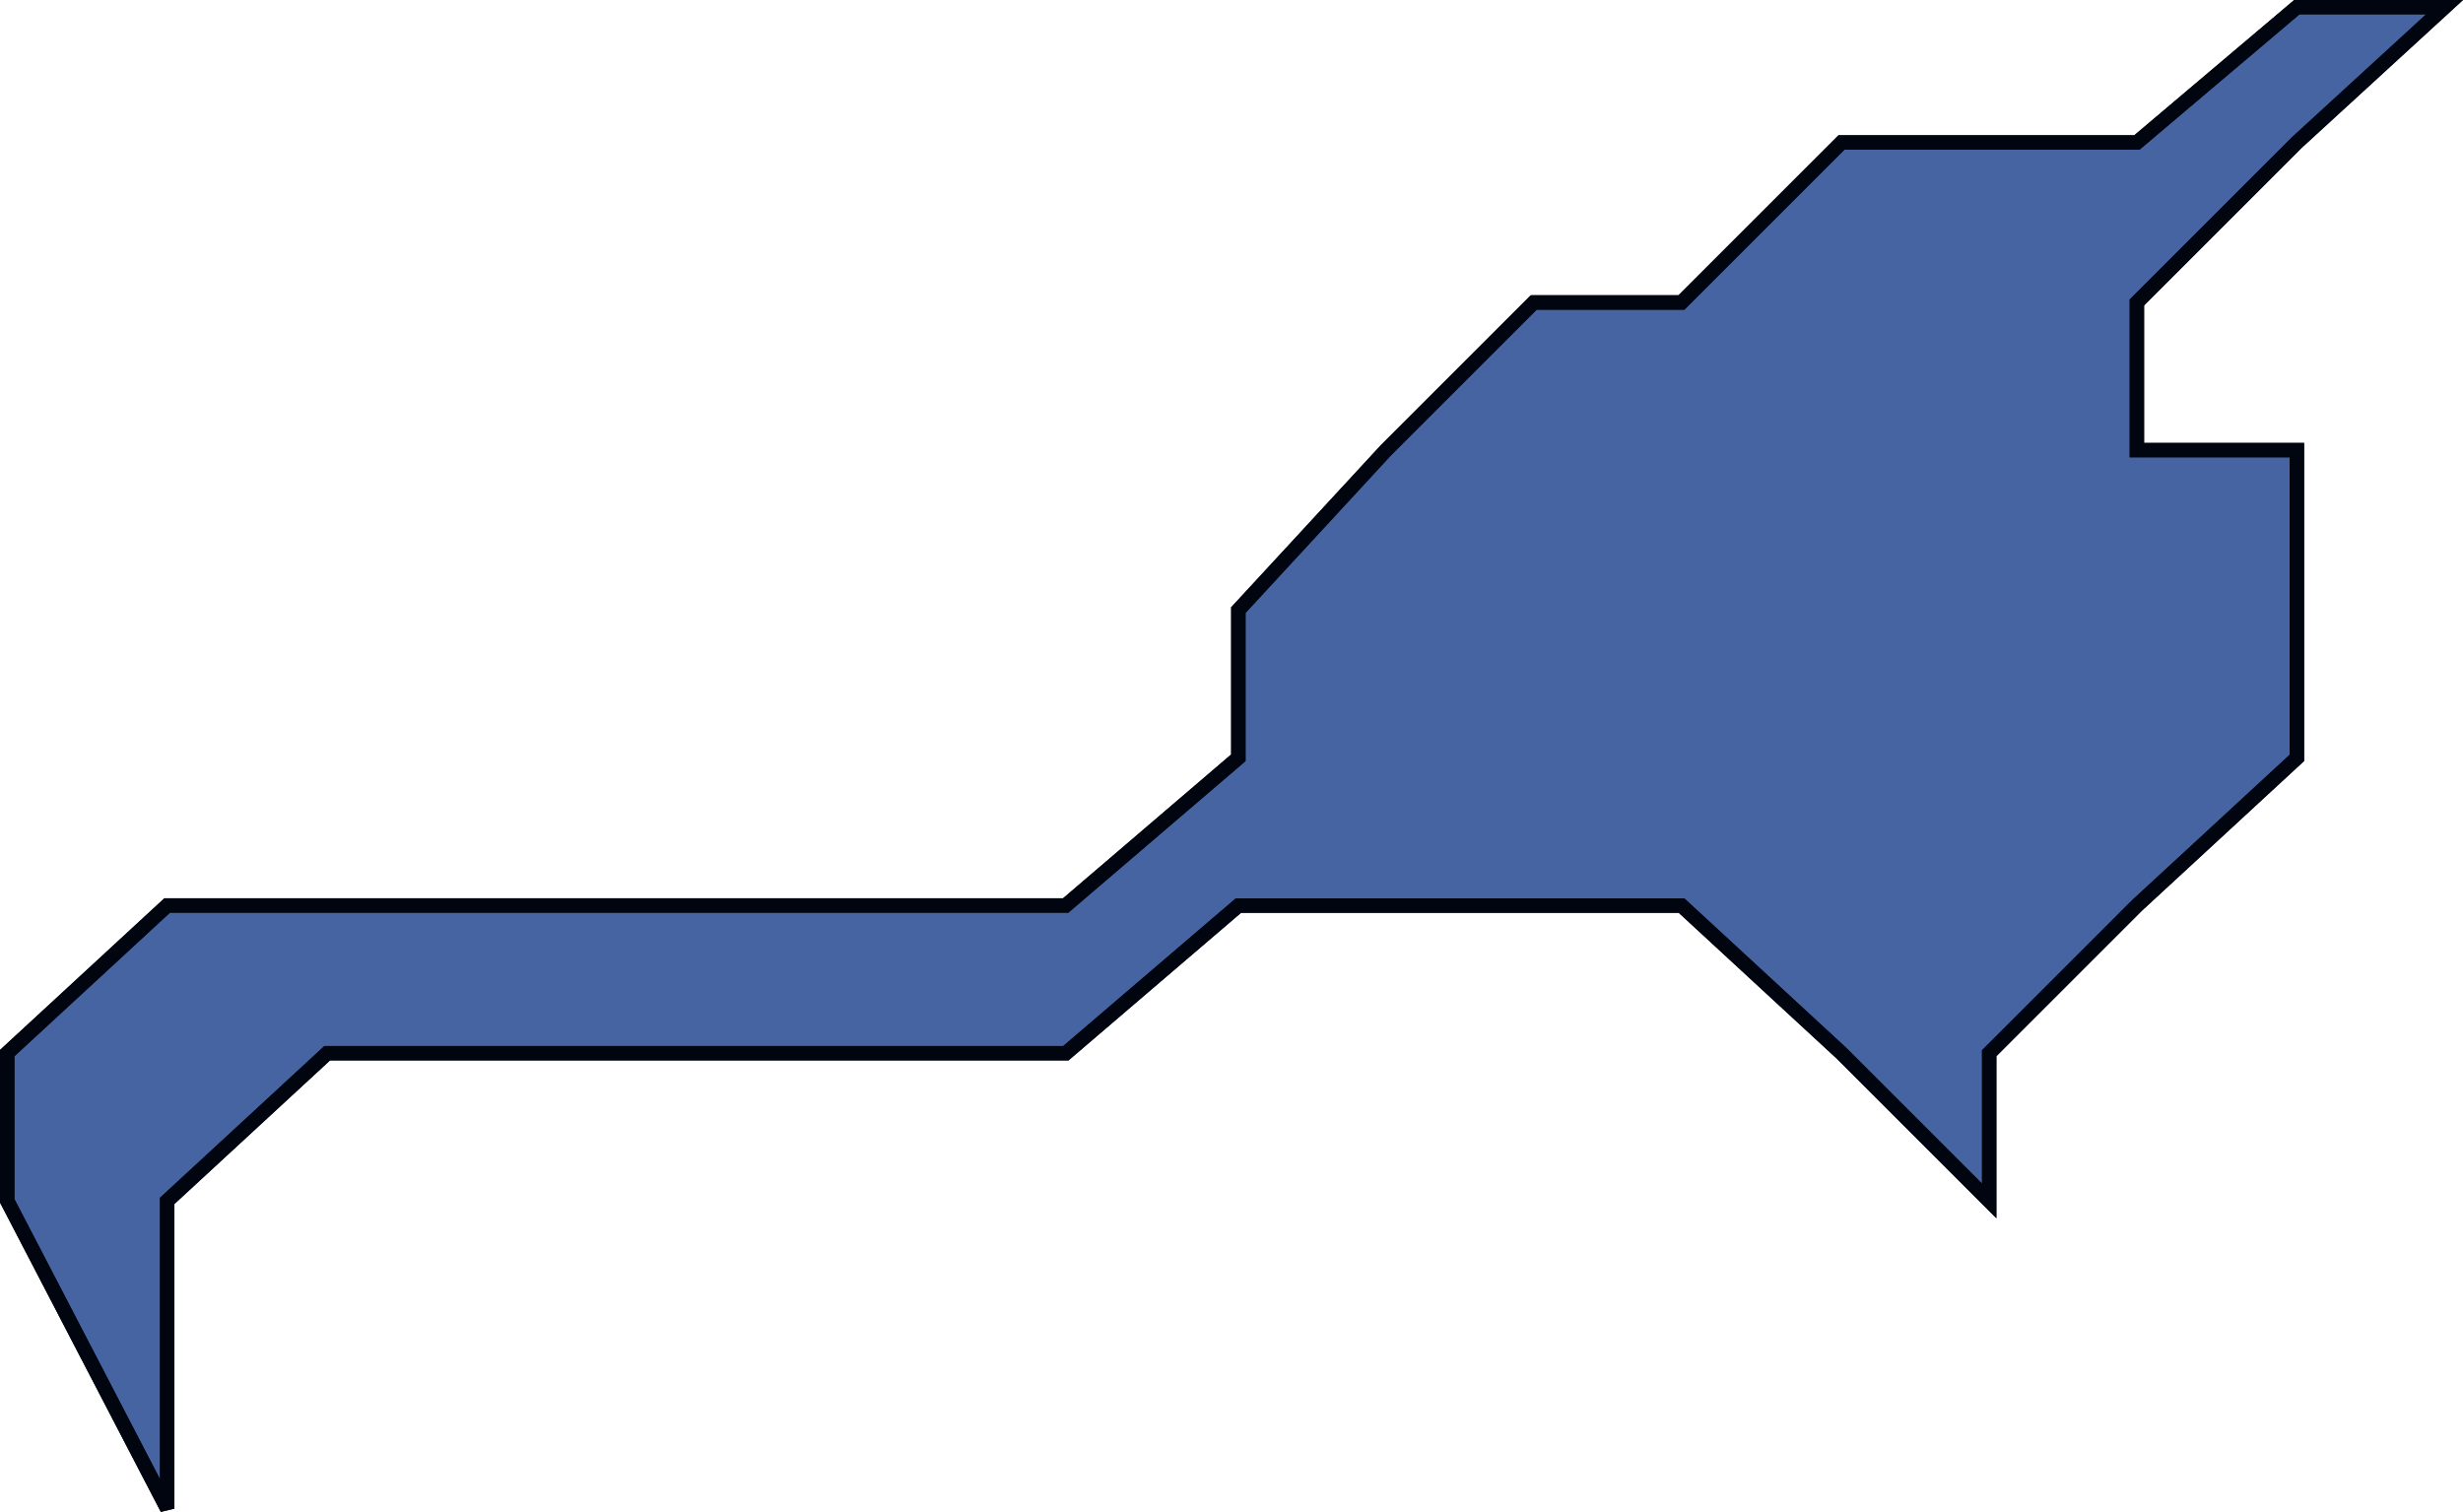 <svg xmlns="http://www.w3.org/2000/svg" viewBox="0 0 42.808 26.284">
  <defs>
    <style>
      .cls-1 {
        fill: #4664a2;
      }

      .cls-1, .cls-2 {
        stroke: #00050f;
        stroke-width: 0.25px;
      }

      .cls-2 {
        fill: none;
      }
    </style>
  </defs>
  <g id="Groupe_51" data-name="Groupe 51" transform="translate(0.125 0.125)">
    <path id="Tracé_101" data-name="Tracé 101" class="cls-1" d="M324.081,286.7v-5.349l2.781-2.567H339.7l3-2.567h7.7l2.781,2.567,2.567,2.567v-2.567l2.567-2.567,2.781-2.567V268.3h-2.781v-2.567l2.781-2.781,2.567-2.353h-2.567l-2.781,2.353h-5.135l-2.781,2.781h-2.567l-2.567,2.567-2.567,2.781v2.567l-3,2.567H324.081l-2.781,2.567v2.567Z" transform="translate(-321.3 -260.6)"/>
    <path id="Tracé_102" data-name="Tracé 102" class="cls-2" d="M324.081,286.7v-5.349l2.781-2.567H339.7l3-2.567h7.7l2.781,2.567,2.567,2.567v-2.567l2.567-2.567,2.781-2.567V268.3h-2.781v-2.567l2.781-2.781,2.567-2.353h-2.567l-2.781,2.353h-5.135l-2.781,2.781h-2.567l-2.567,2.567-2.567,2.781v2.567l-3,2.567H324.081l-2.781,2.567v2.567Z" transform="translate(-321.3 -260.6)"/>
  </g>
</svg>
